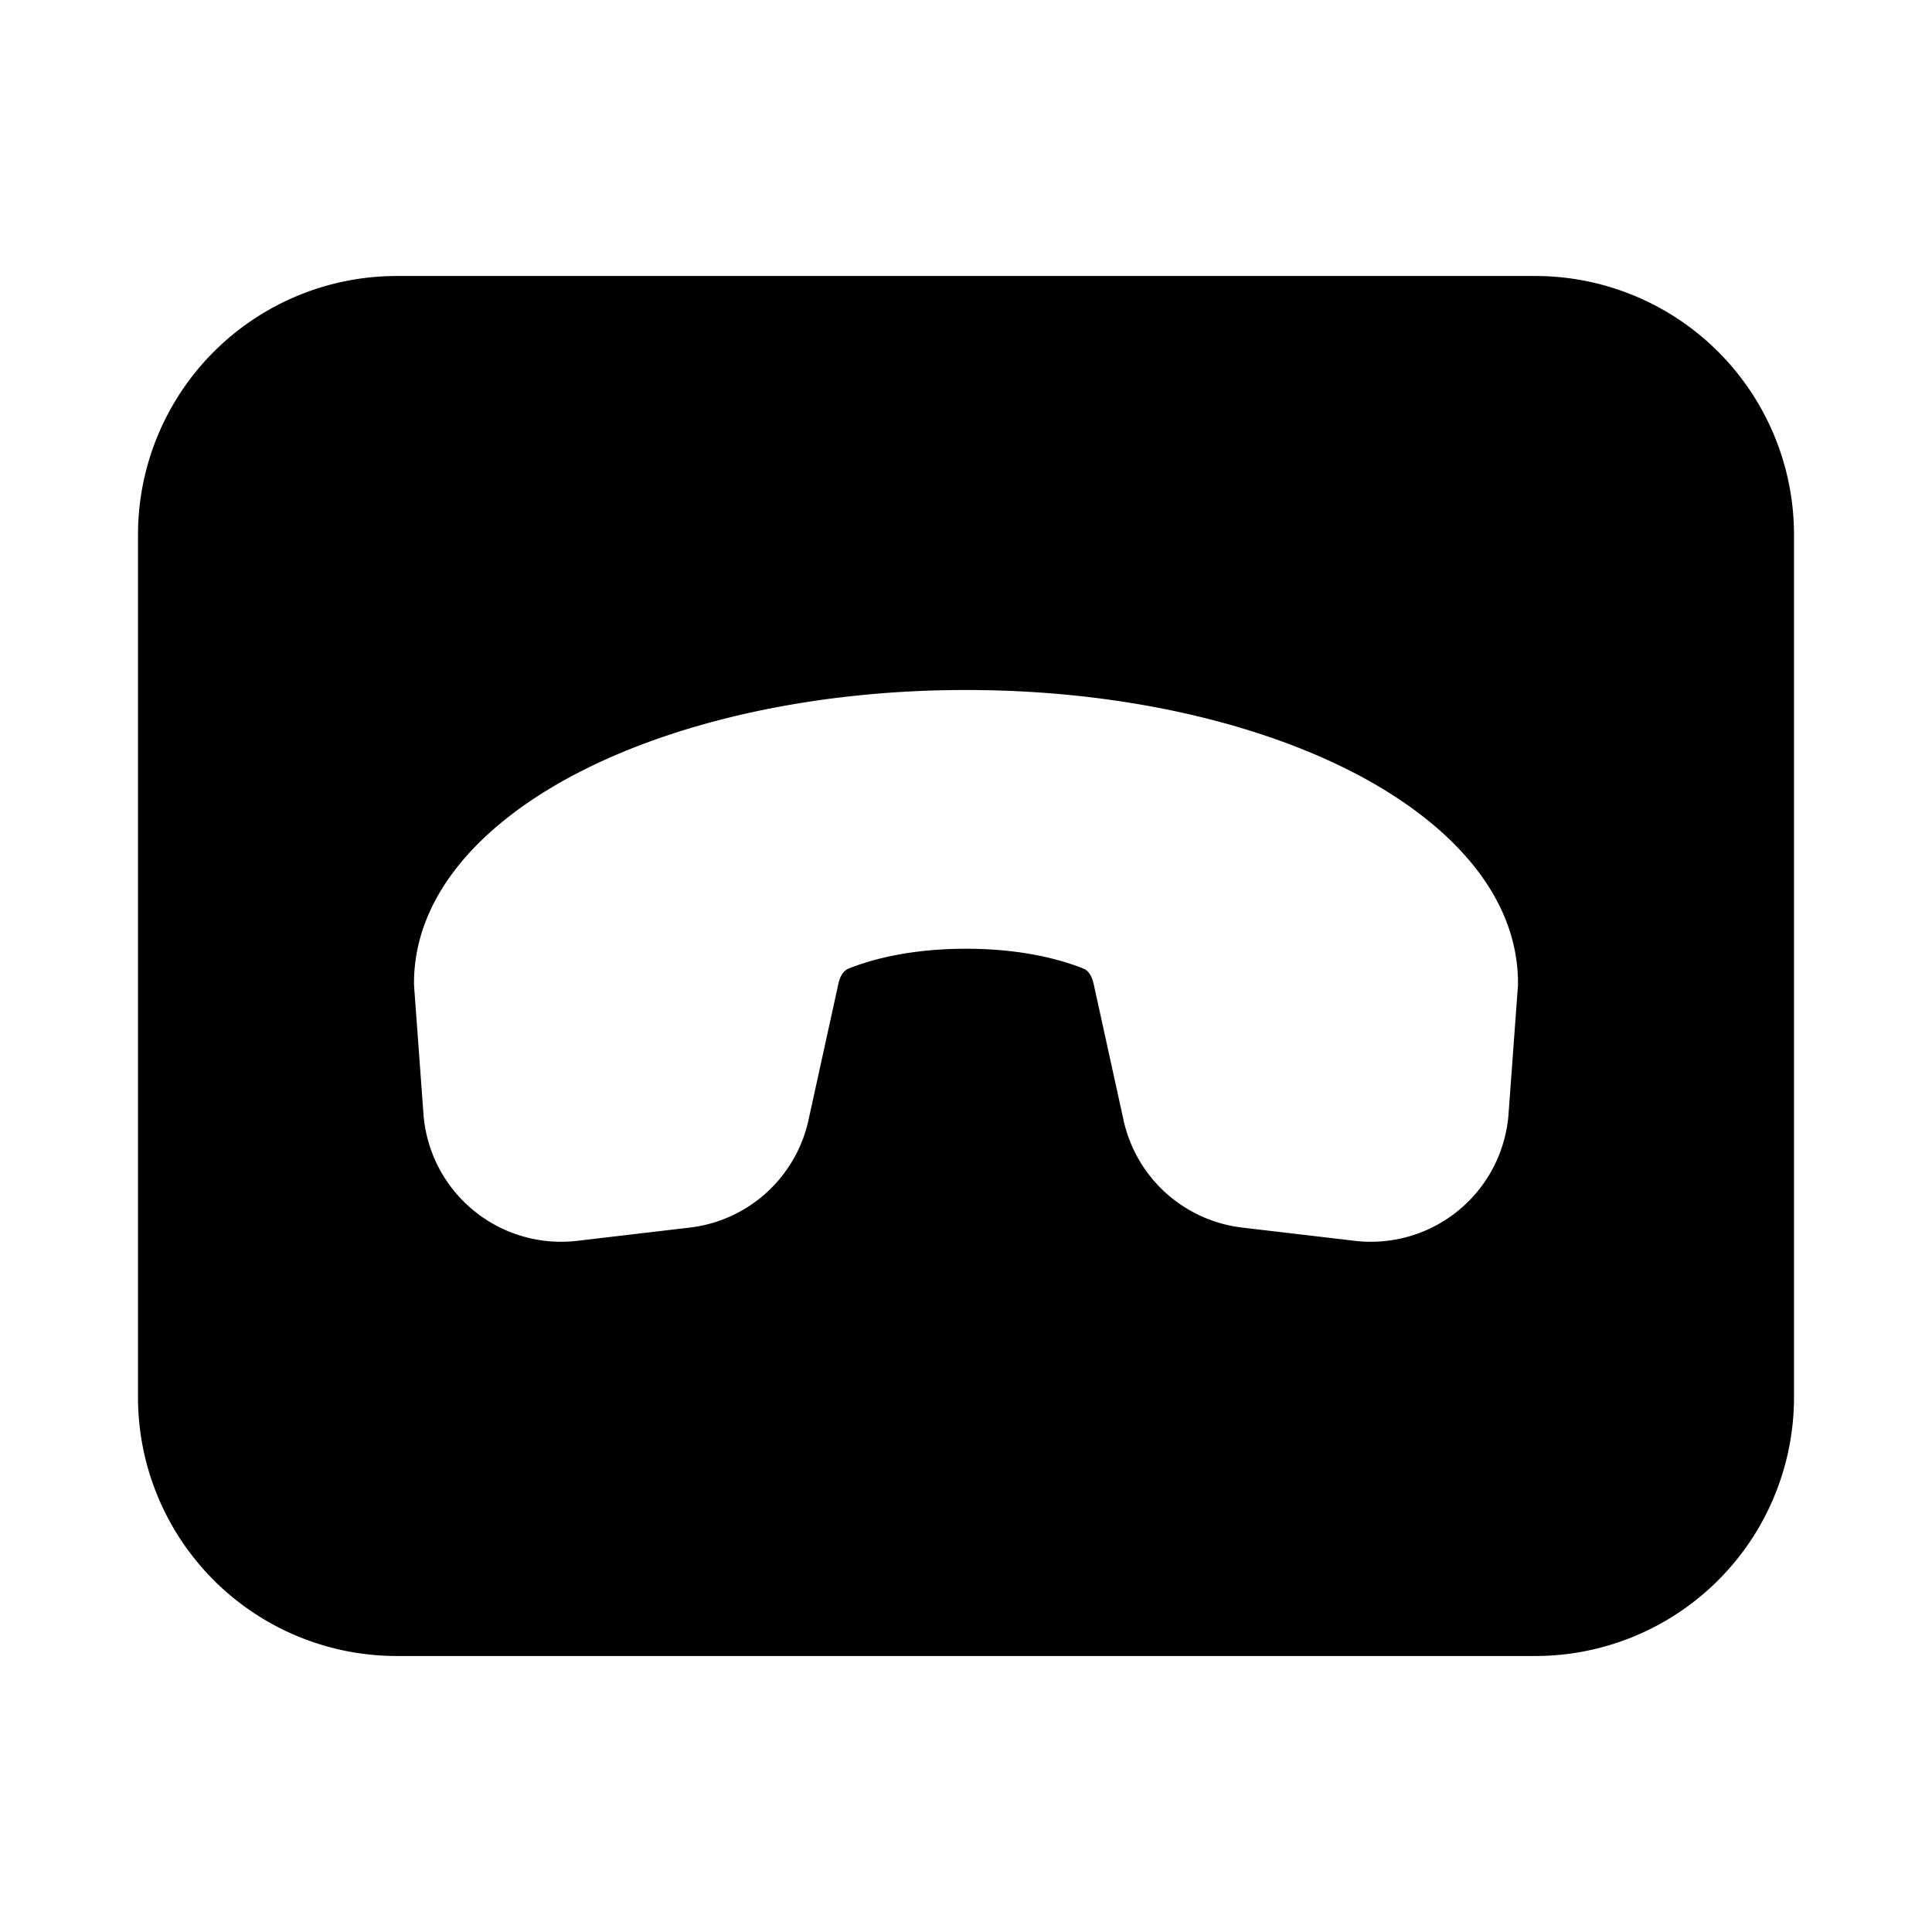 <svg xmlns="http://www.w3.org/2000/svg" width="3em" height="3em" viewBox="0 0 28 28"><path fill="currentColor" d="M5.75 4A3.75 3.75 0 0 0 2 7.75v12.5A3.75 3.75 0 0 0 5.75 24h16.5A3.75 3.75 0 0 0 26 20.25V7.75A3.75 3.75 0 0 0 22.25 4zm2.723 7.151C9.913 10.431 11.868 10 14 10s4.087.431 5.527 1.151c1.41.705 2.473 1.772 2.473 3.099l-.001.036l-.136 1.857a2 2 0 0 1-2.228 1.84l-1.632-.192a2 2 0 0 1-1.72-1.558l-.435-1.982c-.03-.133-.095-.194-.145-.213c-.306-.123-.873-.288-1.703-.288s-1.397.165-1.703.288c-.05.02-.116.08-.145.213l-.435 1.983a2 2 0 0 1-1.72 1.557l-1.632.192a2 2 0 0 1-2.228-1.84l-.136-1.857L6 14.25c0-1.327 1.063-2.394 2.473-3.099"/></svg>